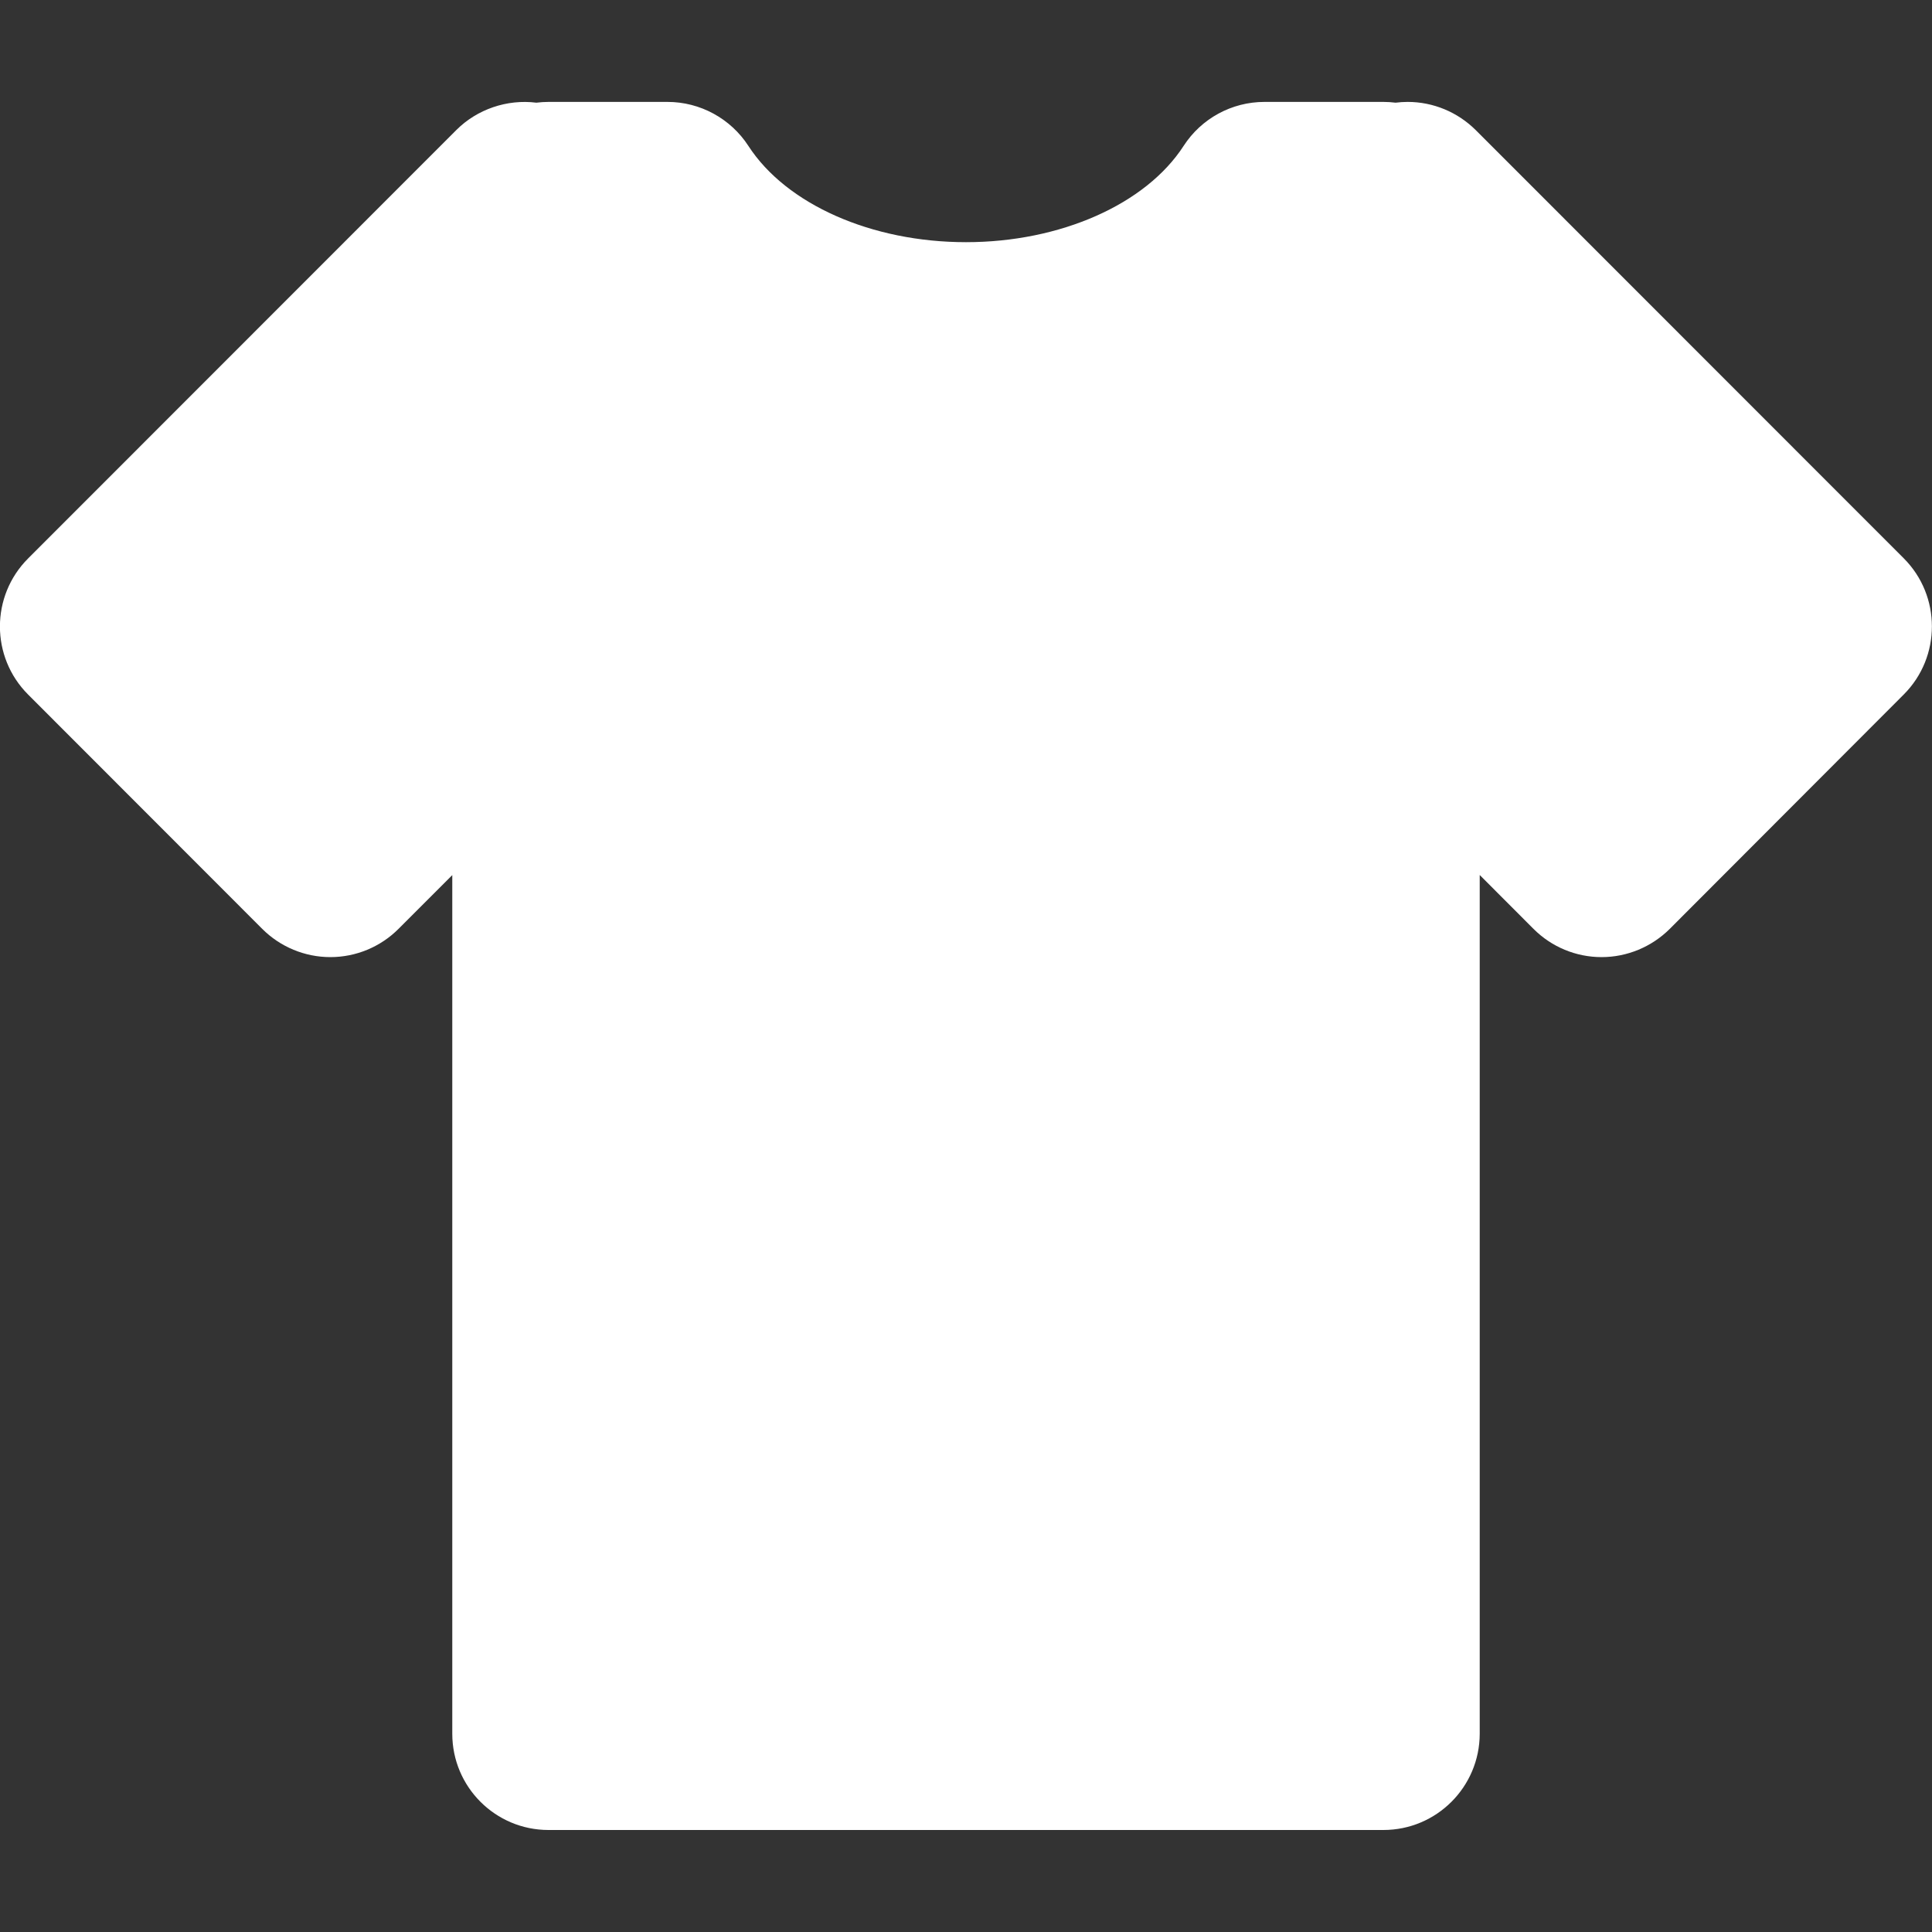 <svg width="20" height="20" viewBox="0 0 20 20" fill="none" xmlns="http://www.w3.org/2000/svg">
<rect x="0" y="0" width="20" height="20" fill="#333333" stroke="none"/>
<g clip-path="url(#clip0_44_878)">
<path fill-rule="evenodd" clip-rule="evenodd" d="M5.678 18.944H14.321C14.871 18.944 15.317 18.498 15.318 17.948V9.058L15.875 9.616C16.062 9.803 16.315 9.908 16.579 9.908H16.58C16.844 9.908 17.098 9.802 17.285 9.616L19.708 7.189C20.096 6.8 20.096 6.169 19.708 5.78L15.277 1.347C15.089 1.16 14.836 1.055 14.572 1.055H14.571C14.529 1.055 14.488 1.058 14.447 1.063C14.406 1.058 14.364 1.055 14.322 1.055H13.089C12.751 1.055 12.436 1.227 12.253 1.51C11.861 2.116 10.976 2.507 10 2.507C9.023 2.507 8.139 2.116 7.747 1.51C7.563 1.227 7.248 1.055 6.91 1.055H5.678C5.636 1.055 5.594 1.058 5.552 1.063C5.251 1.025 4.939 1.13 4.723 1.347L0.291 5.781C-0.098 6.17 -0.098 6.801 0.291 7.19L2.715 9.616C2.901 9.802 3.155 9.908 3.42 9.908C3.684 9.908 3.938 9.803 4.125 9.616L4.682 9.059V17.948C4.682 18.498 5.128 18.944 5.678 18.944Z" fill="white"/>
</g>
<defs>
<clipPath id="clip0_44_878">
<rect width="20" height="20" fill="white"/>
</clipPath>
</defs>
</svg>
